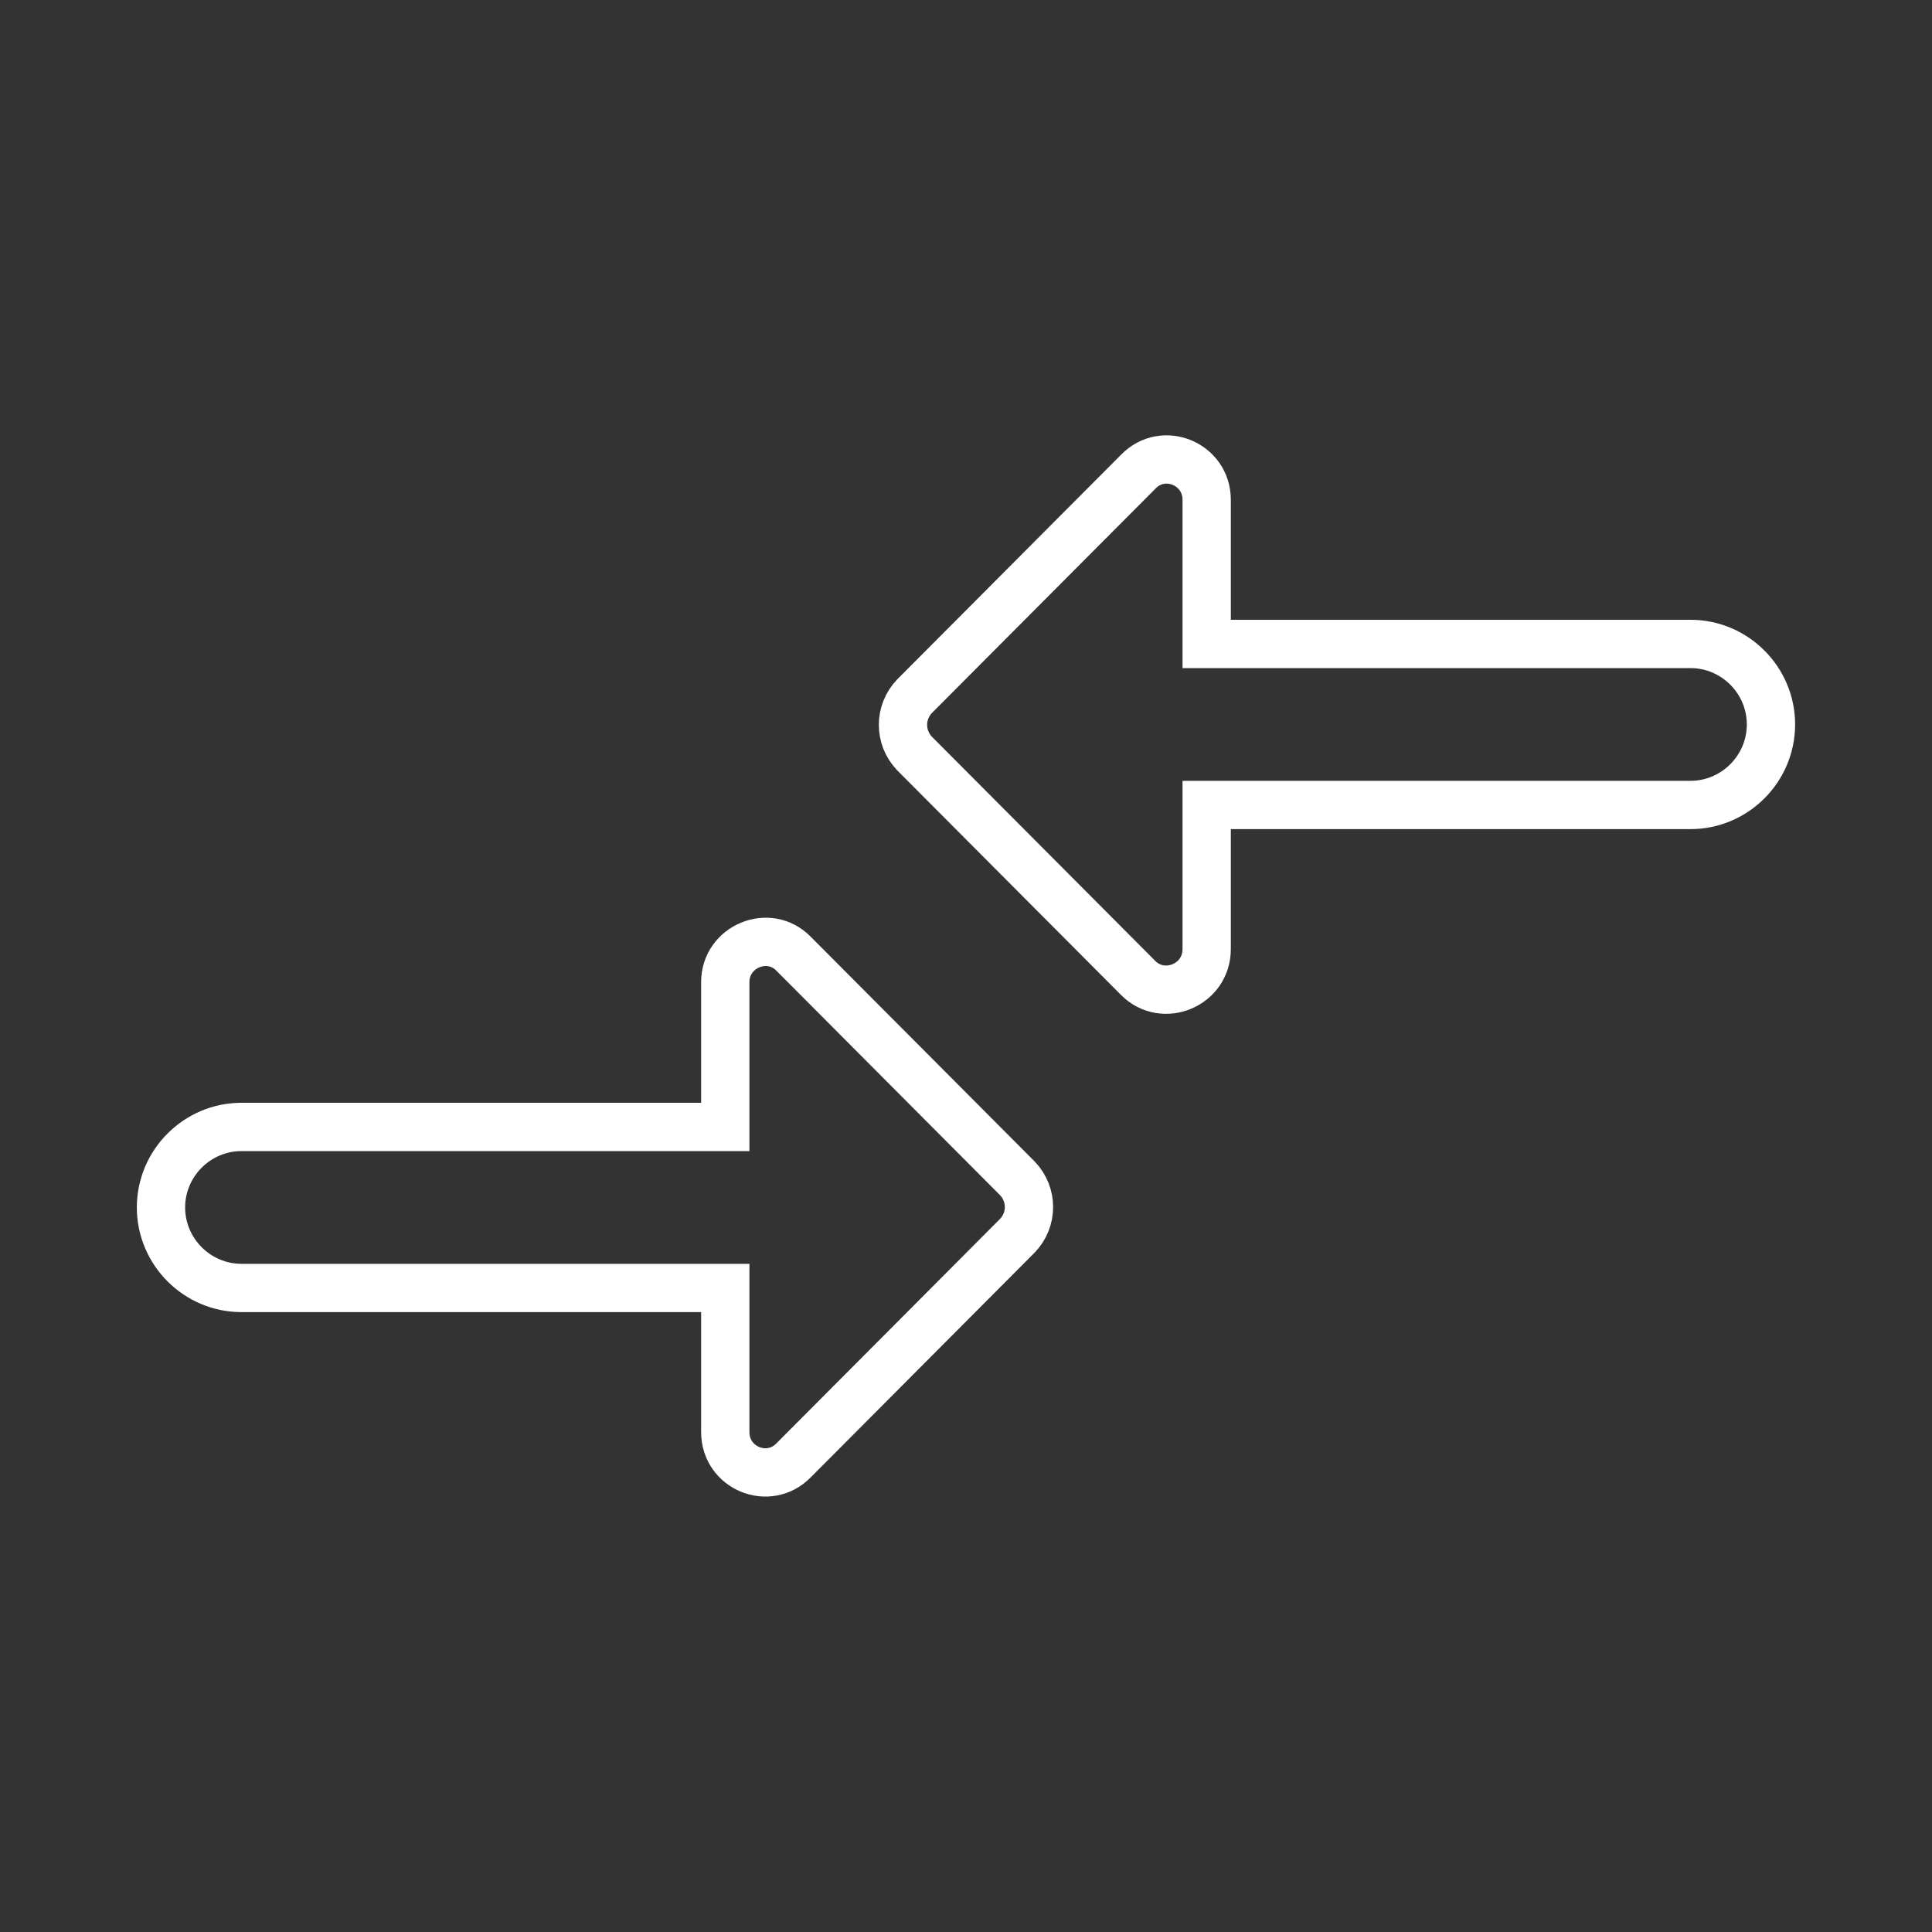<svg width="40" height="40" viewBox="0 0 40 40" fill="none" xmlns="http://www.w3.org/2000/svg">
<rect x="0" y="0" width="40" height="40" fill="#333333" stroke="none"/>
<g id="CompareArrowsRounded">
<path id="Vector" d="M15.016 23.332H5C4.083 23.332 3.333 24.082 3.333 24.999C3.333 25.916 4.083 26.666 5 26.666H15.016V29.649C15.016 30.399 15.916 30.766 16.433 30.232L21.066 25.582C21.383 25.249 21.383 24.732 21.066 24.399L16.433 19.749C15.916 19.216 15.016 19.599 15.016 20.332V23.332ZM24.983 19.649V16.666H35C35.916 16.666 36.666 15.916 36.666 14.999C36.666 14.082 35.916 13.332 35 13.332H24.983V10.349C24.983 9.599 24.083 9.232 23.566 9.766L18.933 14.416C18.616 14.749 18.616 15.266 18.933 15.599L23.566 20.249C24.083 20.766 24.983 20.399 24.983 19.649Z" stroke="white"/>
</g>
</svg>
